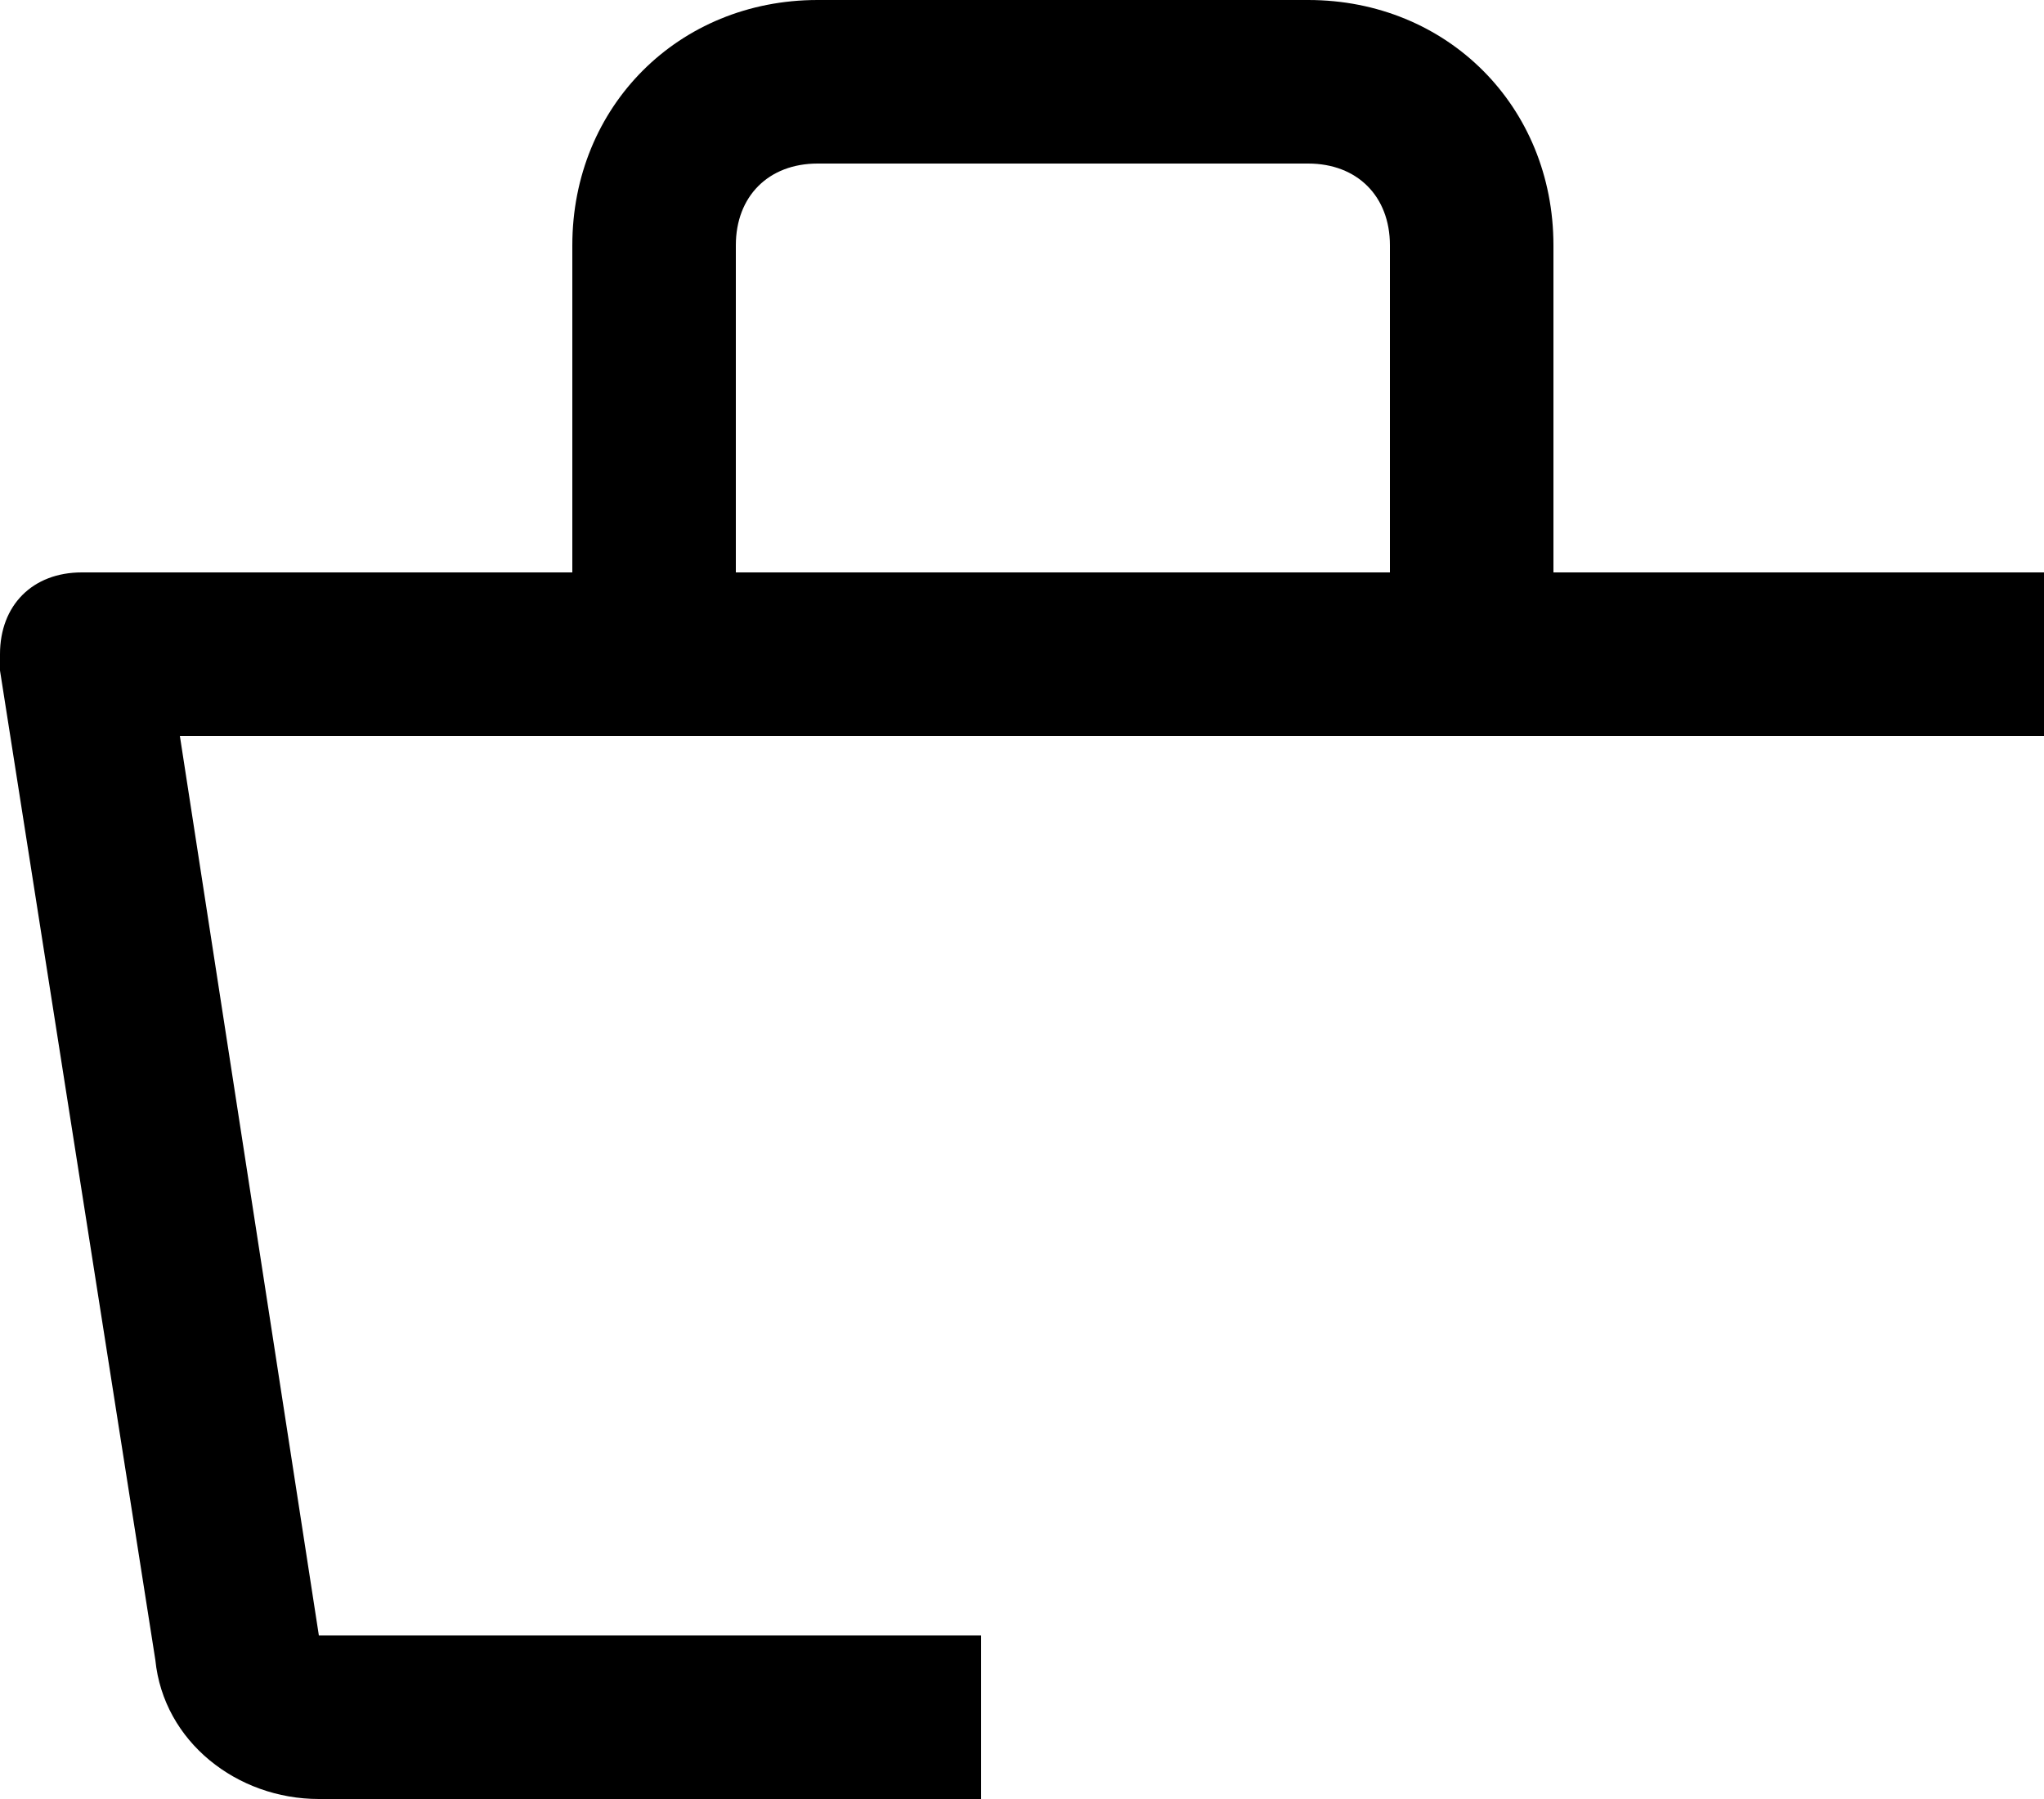 ﻿<?xml version="1.0" encoding="utf-8"?>
<svg version="1.1" xmlns:xlink="http://www.w3.org/1999/xlink" width="25px" height="22px" xmlns="http://www.w3.org/2000/svg">
  <defs>
    <pattern id="BGPattern" patternUnits="userSpaceOnUse" alignment="0 0" imageRepeat="None" />
    <mask fill="white" id="Clip4275">
      <path d="M 25 9  L 25 7  L 19 7  L 19 3  C 19 1.3  17.7 0  16 0  L 10 0  C 8.3 0  7 1.3  7 3  L 7 7  L 1 7  C 0.4 7  0 7.4  0 8  C 0 8.1  0 8.1  0 8.2  L 1.9 20.3  C 2 21.3  2.9 22  3.9 22  L 12 22  L 12 20  L 3.9 20  L 2.2 9  L 25 9  Z M 9 7  L 9 3  C 9 2.4  9.4 2  10 2  L 16 2  C 16.6 2  17 2.4  17 3  L 17 7  L 9 7  Z " fill-rule="evenodd" />
    </mask>
  </defs>
  <g transform="matrix(1 0 0 1 -3 -4 )">
    <path d="M 25 9  L 25 7  L 19 7  L 19 3  C 19 1.3  17.7 0  16 0  L 10 0  C 8.3 0  7 1.3  7 3  L 7 7  L 1 7  C 0.4 7  0 7.4  0 8  C 0 8.1  0 8.1  0 8.2  L 1.9 20.3  C 2 21.3  2.9 22  3.9 22  L 12 22  L 12 20  L 3.9 20  L 2.2 9  L 25 9  Z M 9 7  L 9 3  C 9 2.4  9.4 2  10 2  L 16 2  C 16.6 2  17 2.4  17 3  L 17 7  L 9 7  Z " fill-rule="nonzero" fill="rgba(0, 0, 0, 1)" stroke="none" transform="matrix(1 0 0 1 3 4 )" class="fill" />
    <path d="M 25 9  L 25 7  L 19 7  L 19 3  C 19 1.3  17.7 0  16 0  L 10 0  C 8.3 0  7 1.3  7 3  L 7 7  L 1 7  C 0.4 7  0 7.4  0 8  C 0 8.1  0 8.1  0 8.2  L 1.9 20.3  C 2 21.3  2.9 22  3.9 22  L 12 22  L 12 20  L 3.9 20  L 2.2 9  L 25 9  Z " stroke-width="0" stroke-dasharray="0" stroke="rgba(255, 255, 255, 0)" fill="none" transform="matrix(1 0 0 1 3 4 )" class="stroke" mask="url(#Clip4275)" />
    <path d="M 9 7  L 9 3  C 9 2.4  9.4 2  10 2  L 16 2  C 16.6 2  17 2.4  17 3  L 17 7  L 9 7  Z " stroke-width="0" stroke-dasharray="0" stroke="rgba(255, 255, 255, 0)" fill="none" transform="matrix(1 0 0 1 3 4 )" class="stroke" mask="url(#Clip4275)" />
  </g>
</svg>